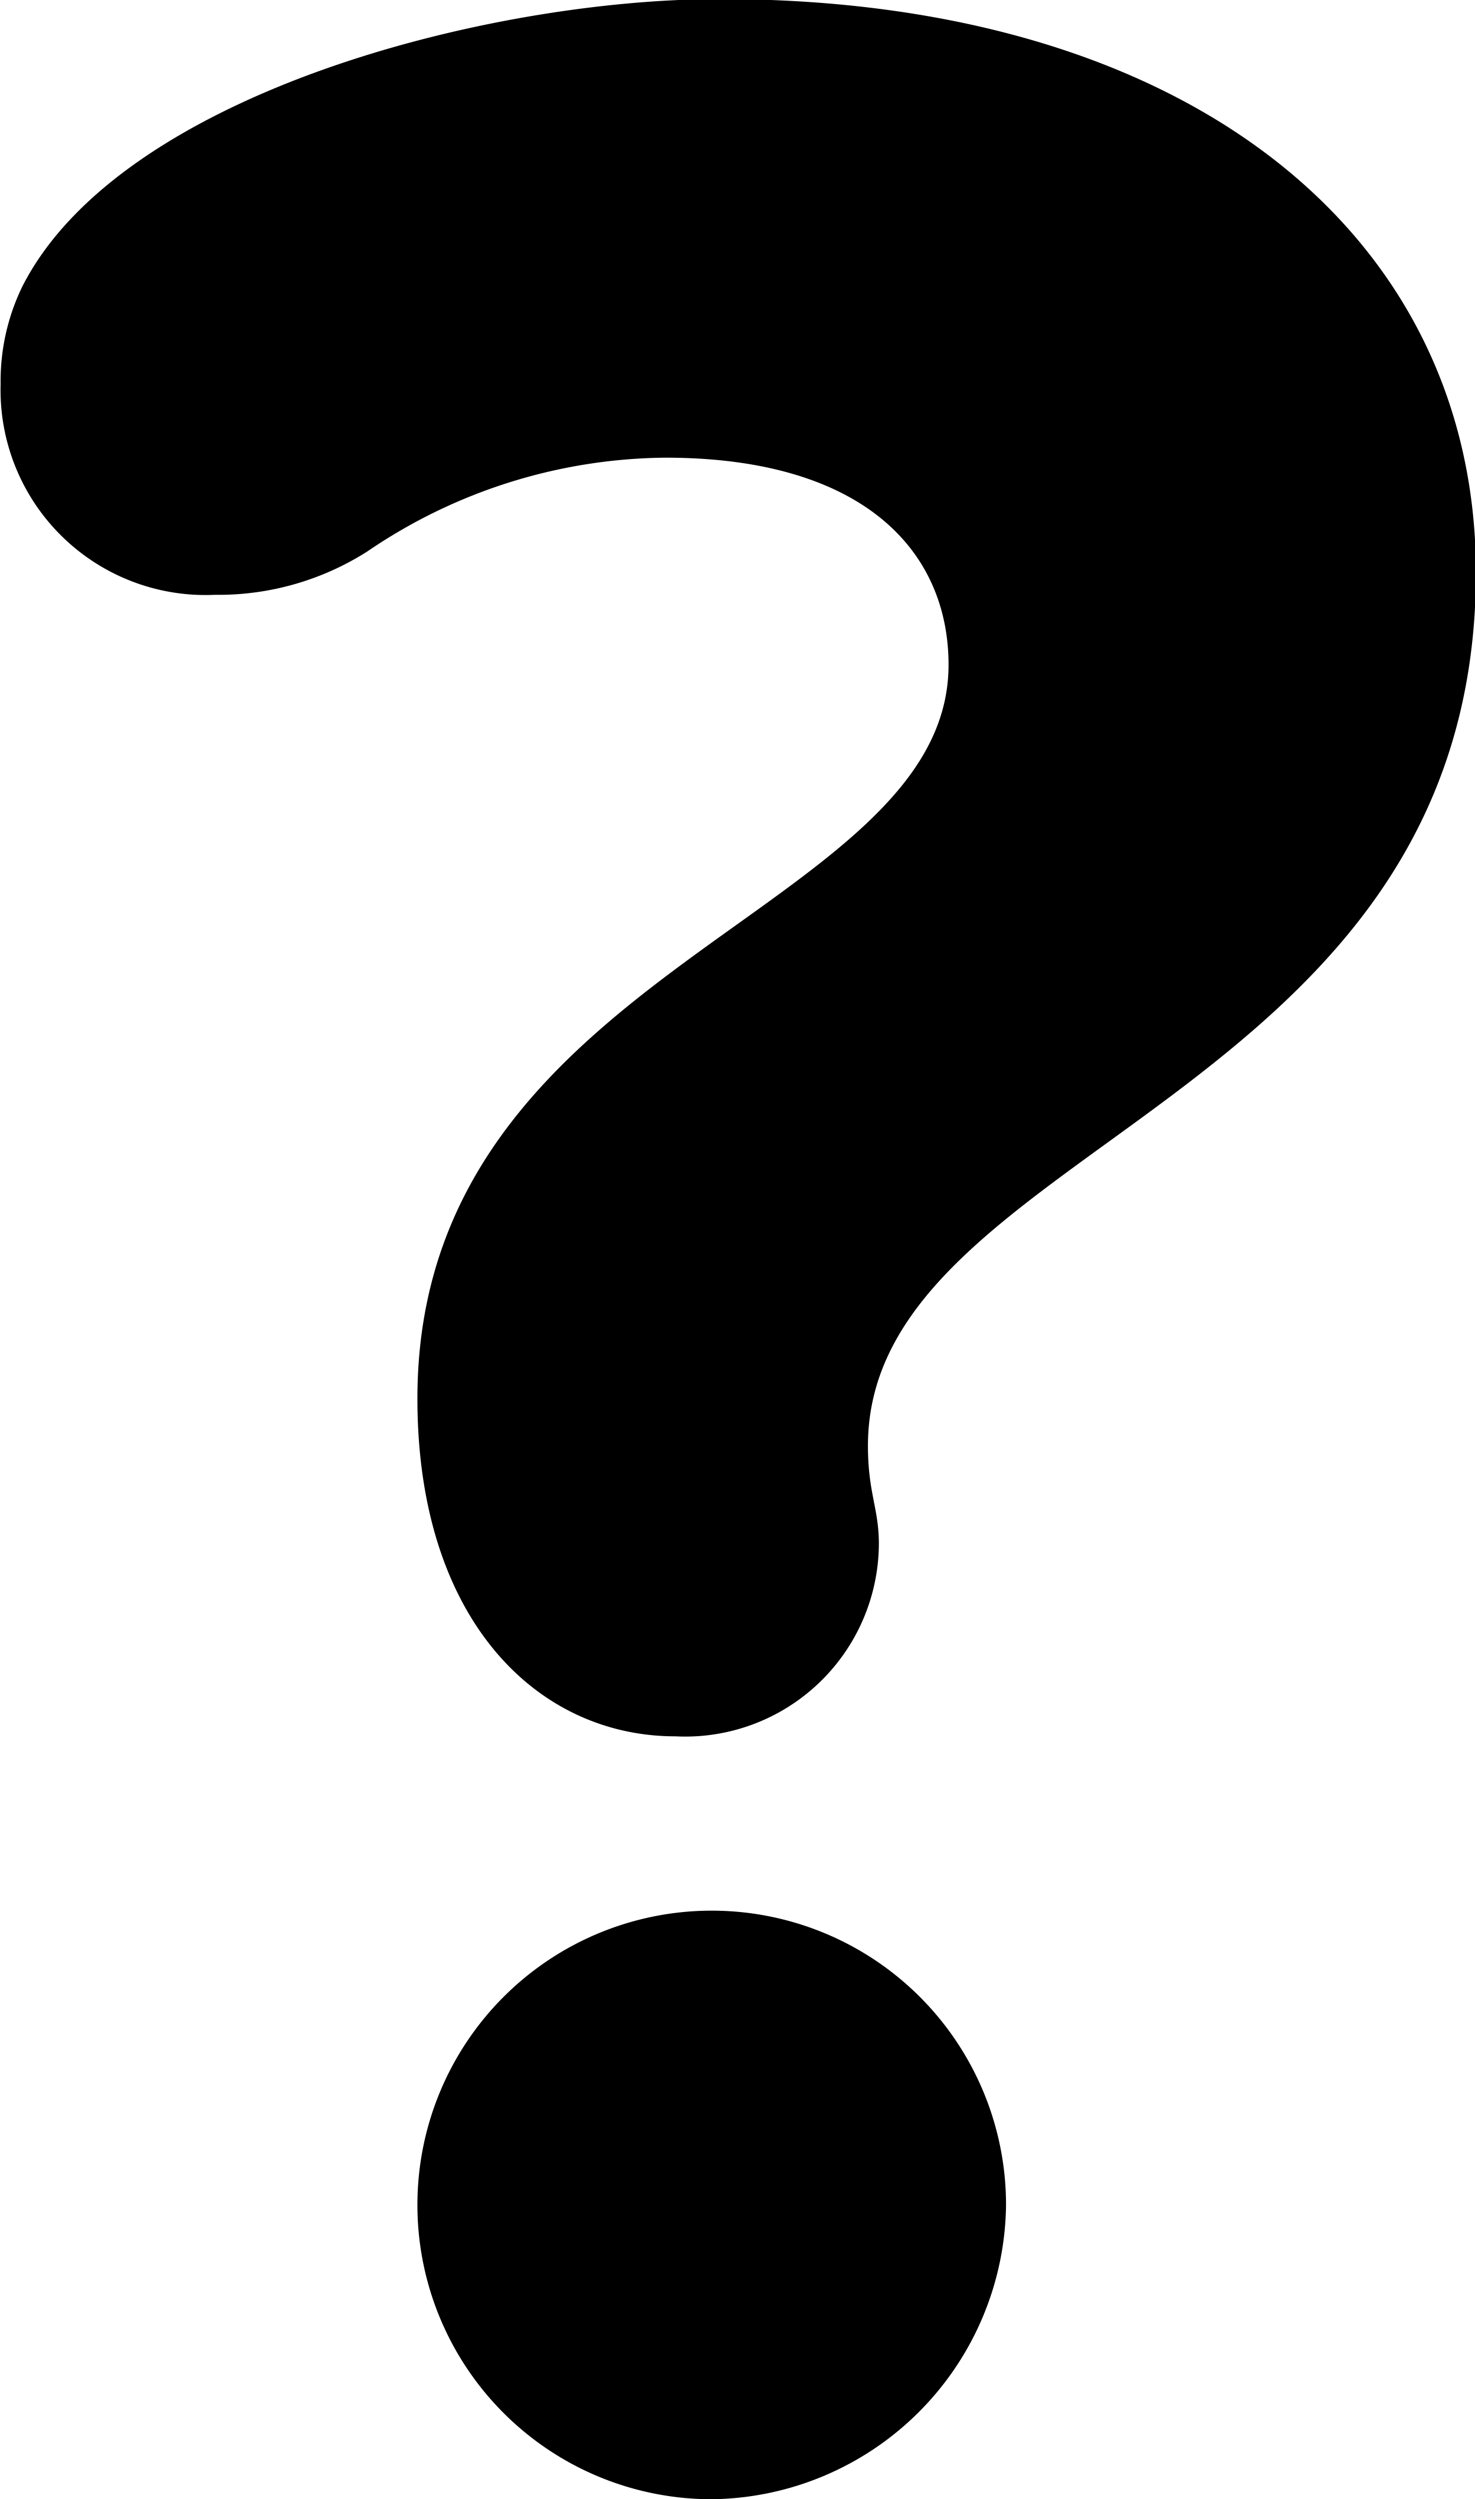<svg xmlns="http://www.w3.org/2000/svg" viewBox="0 0 47.21 80"><title>asset-quiz_question</title><path class="a" d="M27.78 46.28c0 1.51.35 2 .35 3.14a6.2 6.2 0 0 1-6.51 6.16c-4.42 0-8.26-3.72-8.26-10.81 0-13.84 17-15.47 17-23.49 0-3.6-2.67-6.63-9.07-6.63a17.17 17.17 0 0 0-9.53 3 8.87 8.87 0 0 1-4.88 1.39A6.56 6.56 0 0 1 .02 12.3a6.92 6.92 0 0 1 .7-3.14C3.86 3 15.6-.03 23.05-.03c15 0 24.19 7.56 24.19 18.37-.03 17.01-19.46 18.29-19.46 27.94zm-5 33.72a9.42 9.42 0 1 1 9.42-9.42A9.53 9.53 0 0 1 22.78 80z"/></svg>